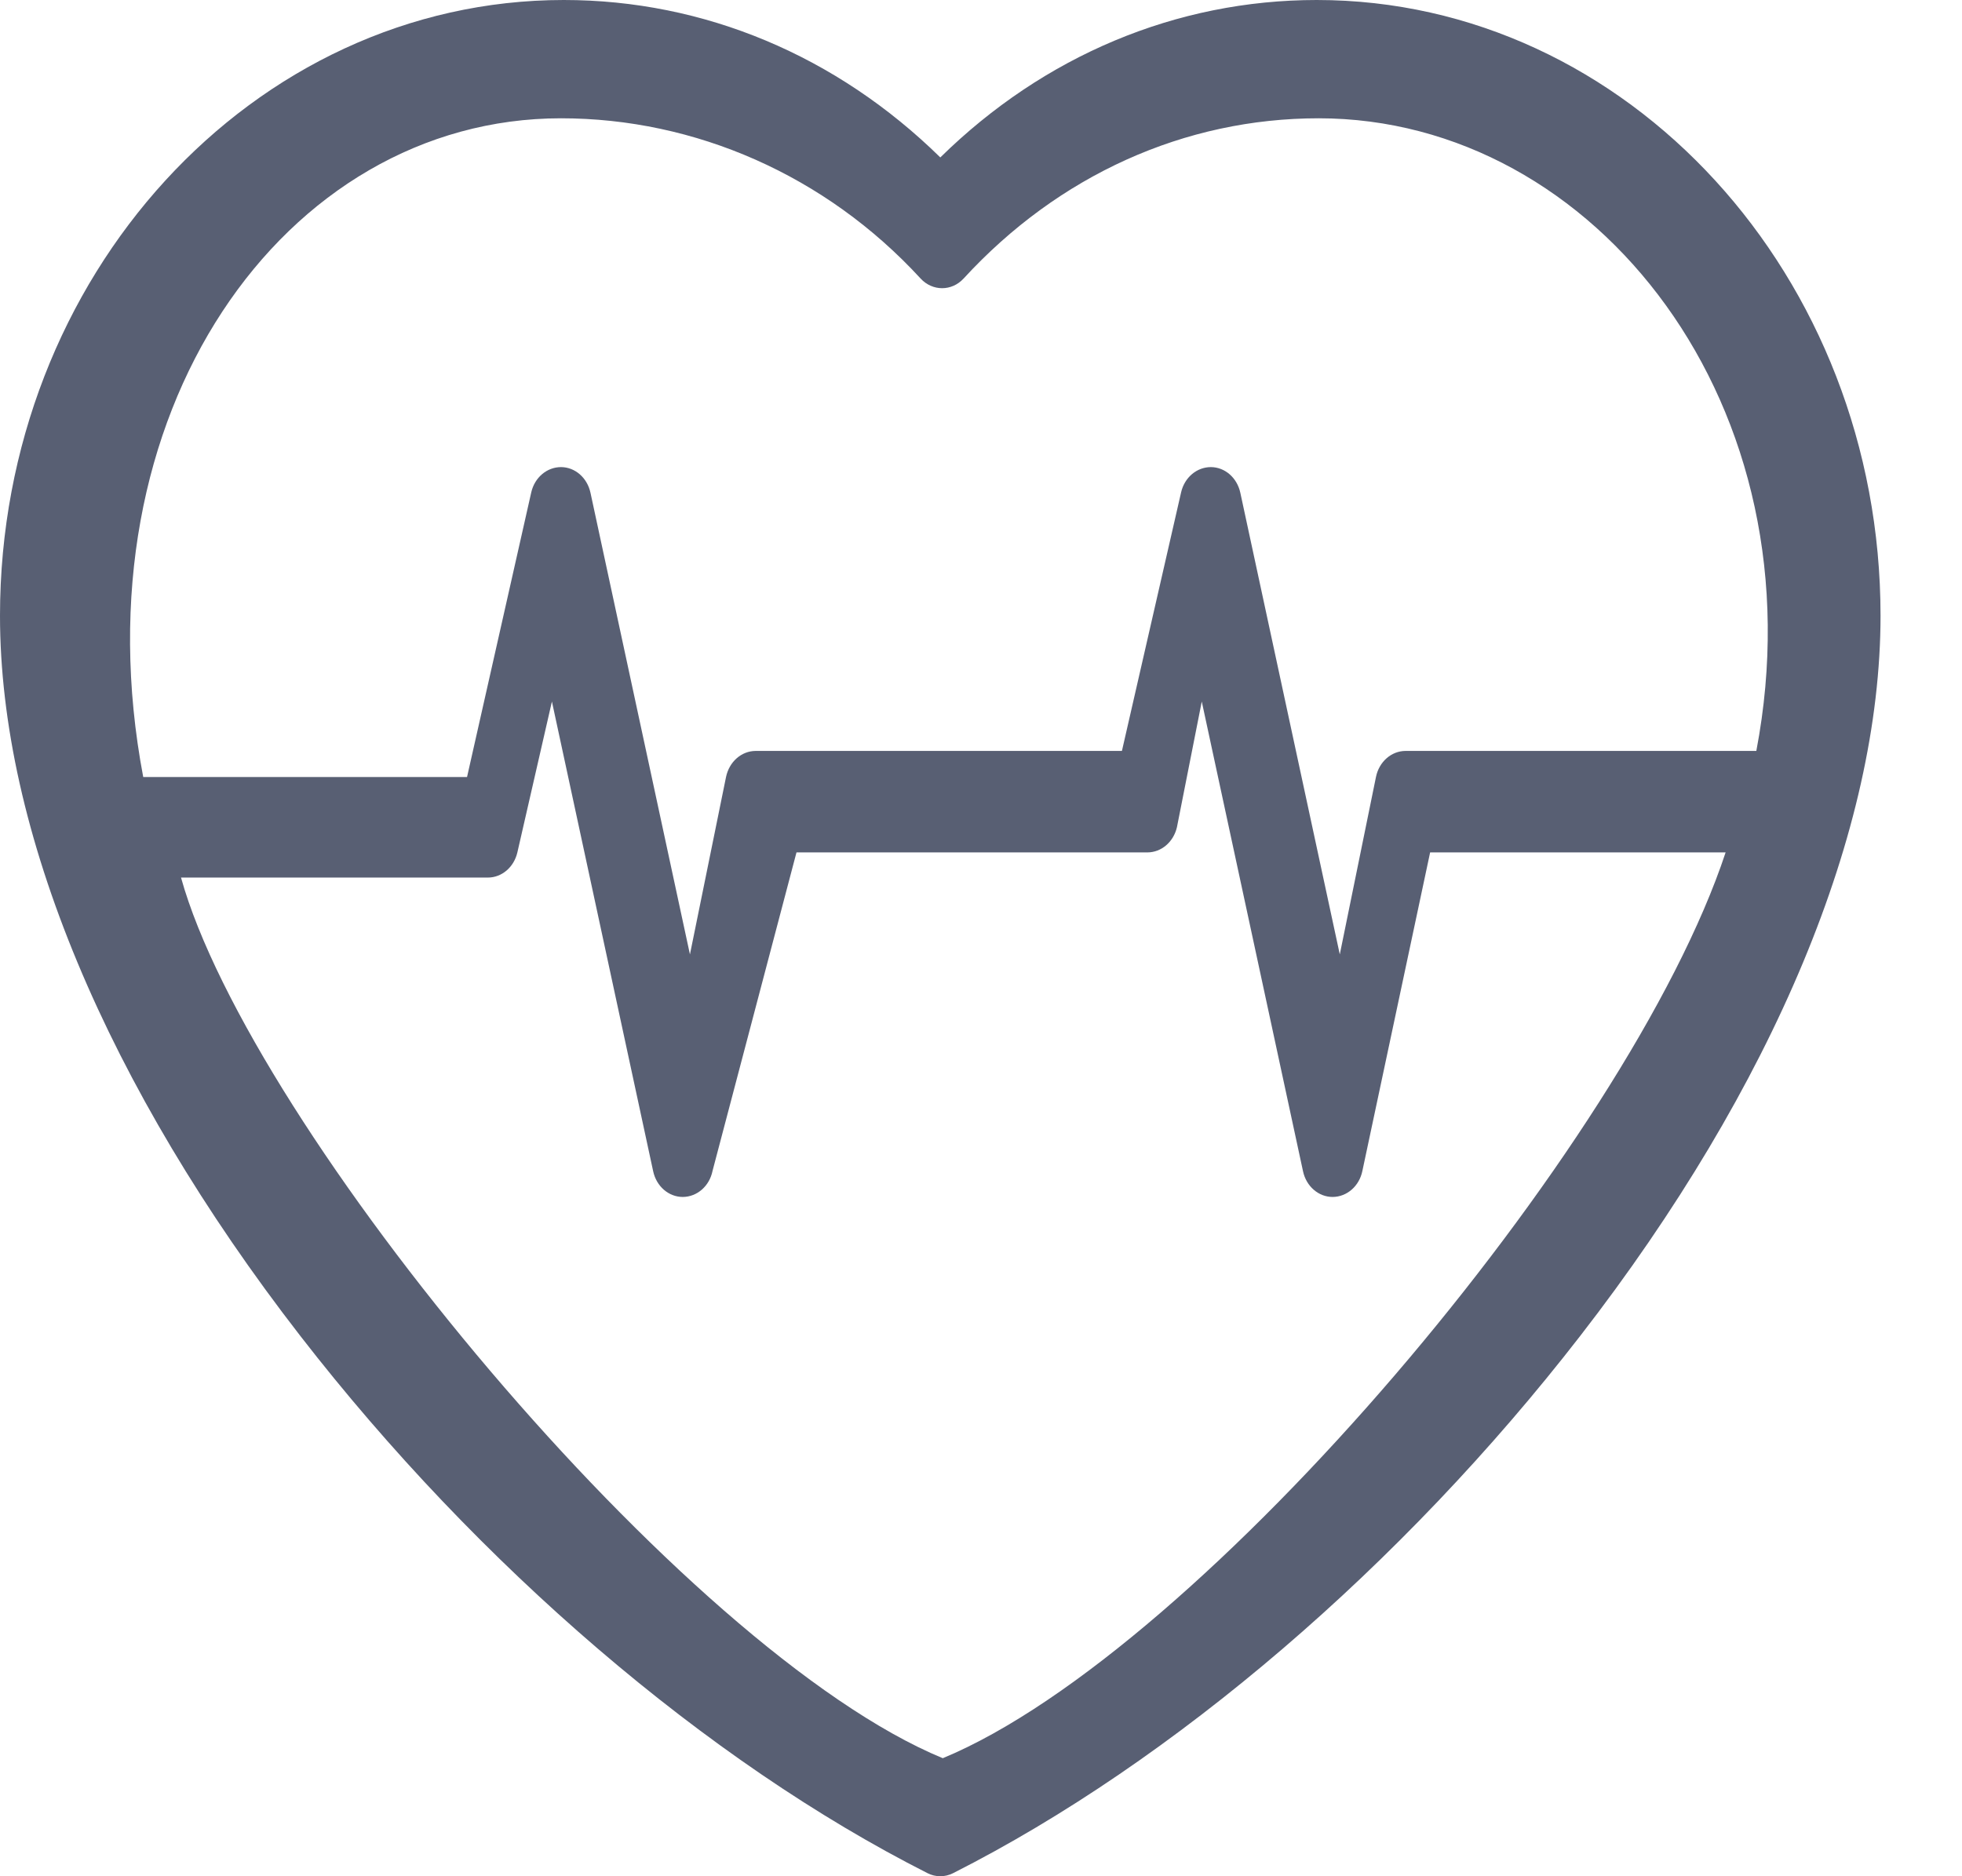 <?xml version="1.0" encoding="UTF-8"?>
<svg width="23px" height="22px" viewBox="0 0 23 22" version="1.1" xmlns="http://www.w3.org/2000/svg" xmlns:xlink="http://www.w3.org/1999/xlink">

    <g id="Page-1" stroke="none" stroke-width="1" fill="none" fill-rule="evenodd">
        <g id="icons" transform="translate(-36, -153)" fill="#585F73">
            <g id="fa-pulse-o" transform="translate(36, 153)">
                <path d="M15.436,0 C13.791,0 12.237,0.653 11.023,1.846 C9.808,0.653 8.254,0 6.609,0 C2.965,0 0,3.239 0,7.219 C0,9.736 1.25,12.735 3.521,15.665 C5.61,18.36 8.289,20.656 10.873,21.964 C10.92,21.988 10.971,22 11.023,22 C11.074,22 11.125,21.988 11.173,21.964 C13.756,20.656 16.436,18.36 18.524,15.665 C20.795,12.735 22.045,9.736 22.045,7.219 C22.045,3.239 19.081,0 15.436,0 L15.436,0 Z M10.792,3.266 C10.932,3.417 11.157,3.417 11.296,3.266 C12.409,2.054 13.887,1.387 15.458,1.387 C18.708,1.387 21.359,4.769 20.589,8.805 L16.478,8.805 C16.311,8.805 16.166,8.932 16.13,9.111 L15.706,11.191 L14.54,5.778 C14.502,5.602 14.36,5.478 14.195,5.477 C14.029,5.477 13.886,5.599 13.846,5.772 L13.152,8.805 L8.86,8.805 C8.692,8.805 8.548,8.932 8.511,9.111 L8.088,11.191 L6.922,5.778 C6.884,5.602 6.742,5.478 6.577,5.477 C6.411,5.477 6.268,5.599 6.228,5.772 L5.475,9.111 L1.679,9.111 C0.873,4.855 3.326,1.387 6.577,1.387 C8.147,1.387 9.679,2.054 10.792,3.266 Z M11.052,20.616 C8.004,19.357 2.935,13.212 2.122,10.29 L5.719,10.29 C5.883,10.29 6.025,10.168 6.065,9.995 L6.47,8.226 L7.657,13.734 C7.695,13.911 7.839,14.035 8.004,14.035 C8.173,14.034 8.317,13.907 8.353,13.729 L9.337,9.995 L13.45,9.995 C13.614,9.995 13.757,9.873 13.797,9.699 L14.088,8.226 L15.275,13.734 C15.313,13.911 15.457,14.035 15.622,14.035 C15.791,14.034 15.935,13.907 15.971,13.729 L16.765,9.995 L20.229,9.995 C19.092,13.434 14.088,19.357 11.052,20.616 Z" id="Shape"></path>
            </g>
        </g>
    </g>
</svg>
